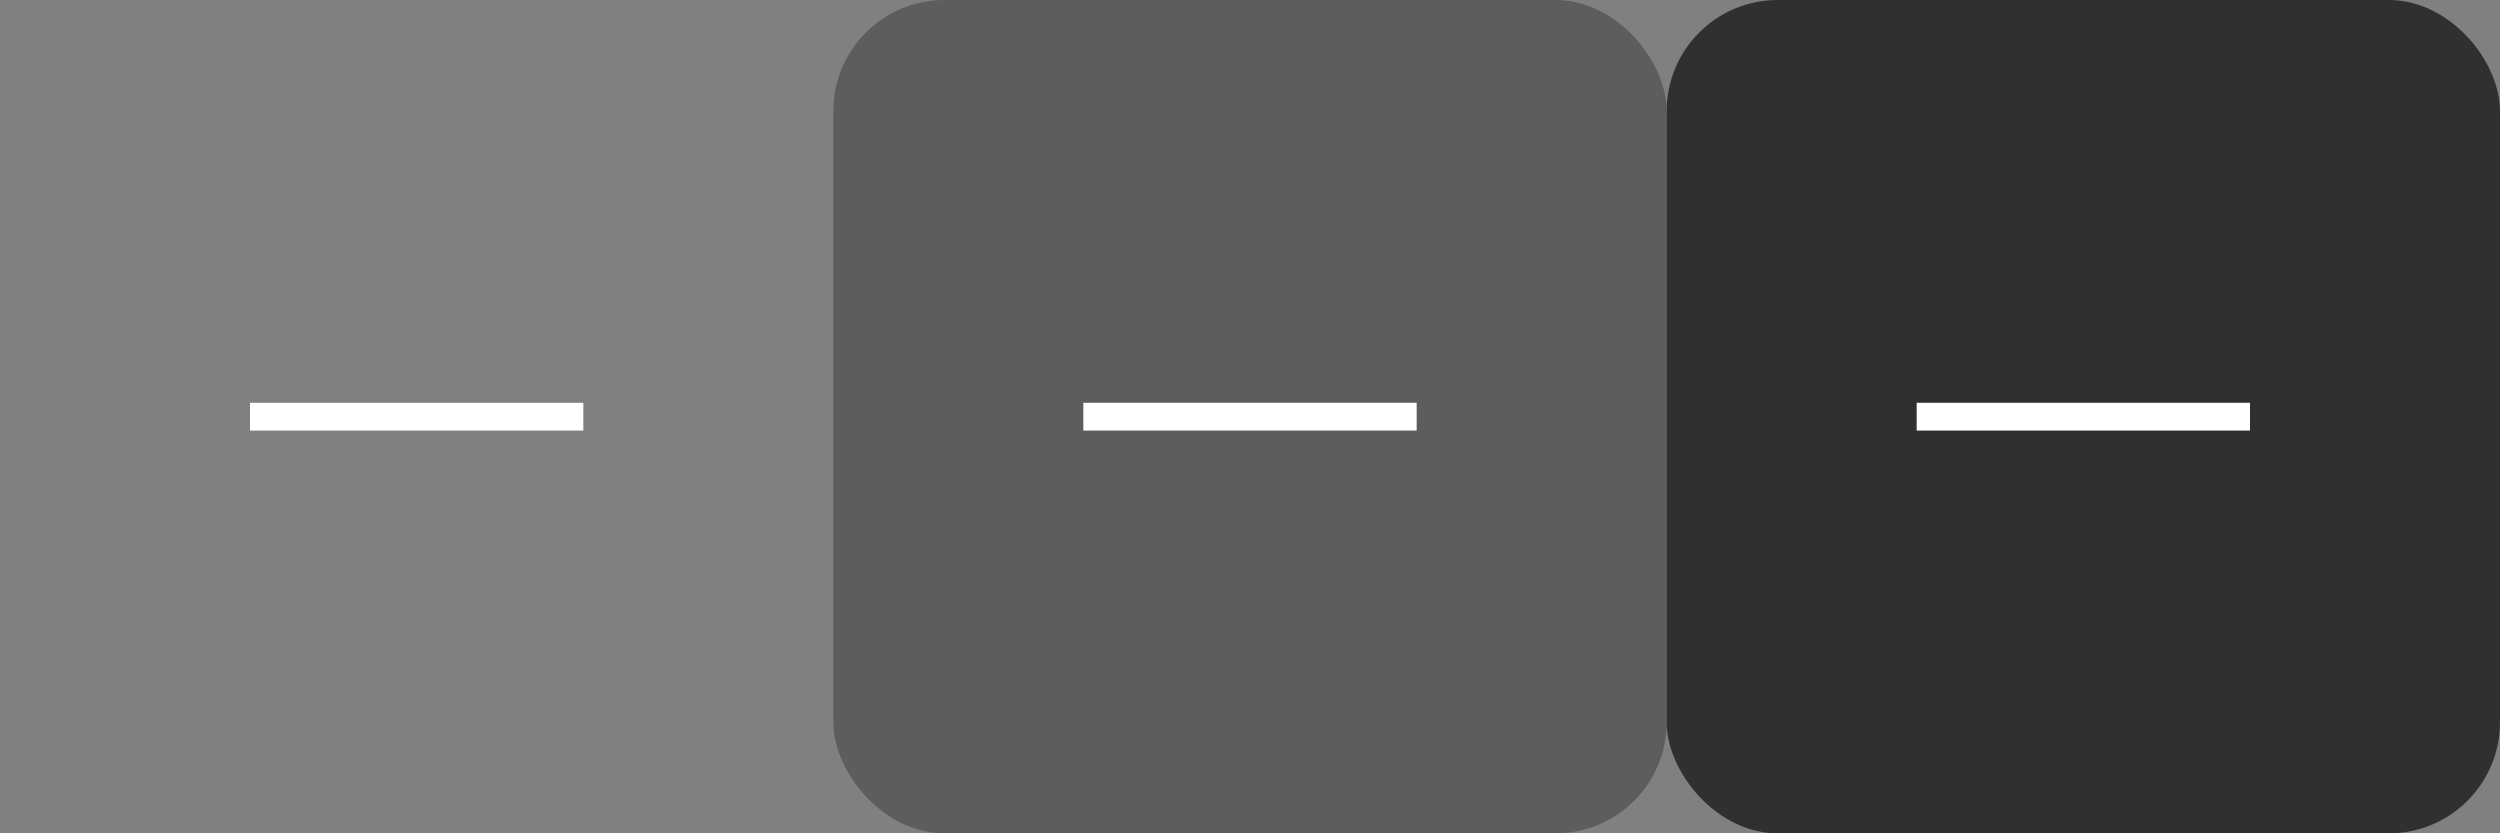 <svg id="图层_1" data-name="图层 1" xmlns="http://www.w3.org/2000/svg" viewBox="0 0 90 30"><rect x="0" y="0" width="90" height="30" fill="#808080" stroke="none"/><title>min_buttom</title><rect x="9" y="14.5" width="12" height="1" fill="#fff"/><rect x="30" width="30" height="30" rx="4" fill="#5d5d5e"/><rect x="39" y="14.5" width="12" height="1" fill="#fff"/><rect x="60" width="30" height="30" rx="4" fill="#303031"/><rect x="69" y="14.5" width="12" height="1" fill="#fff"/></svg>
